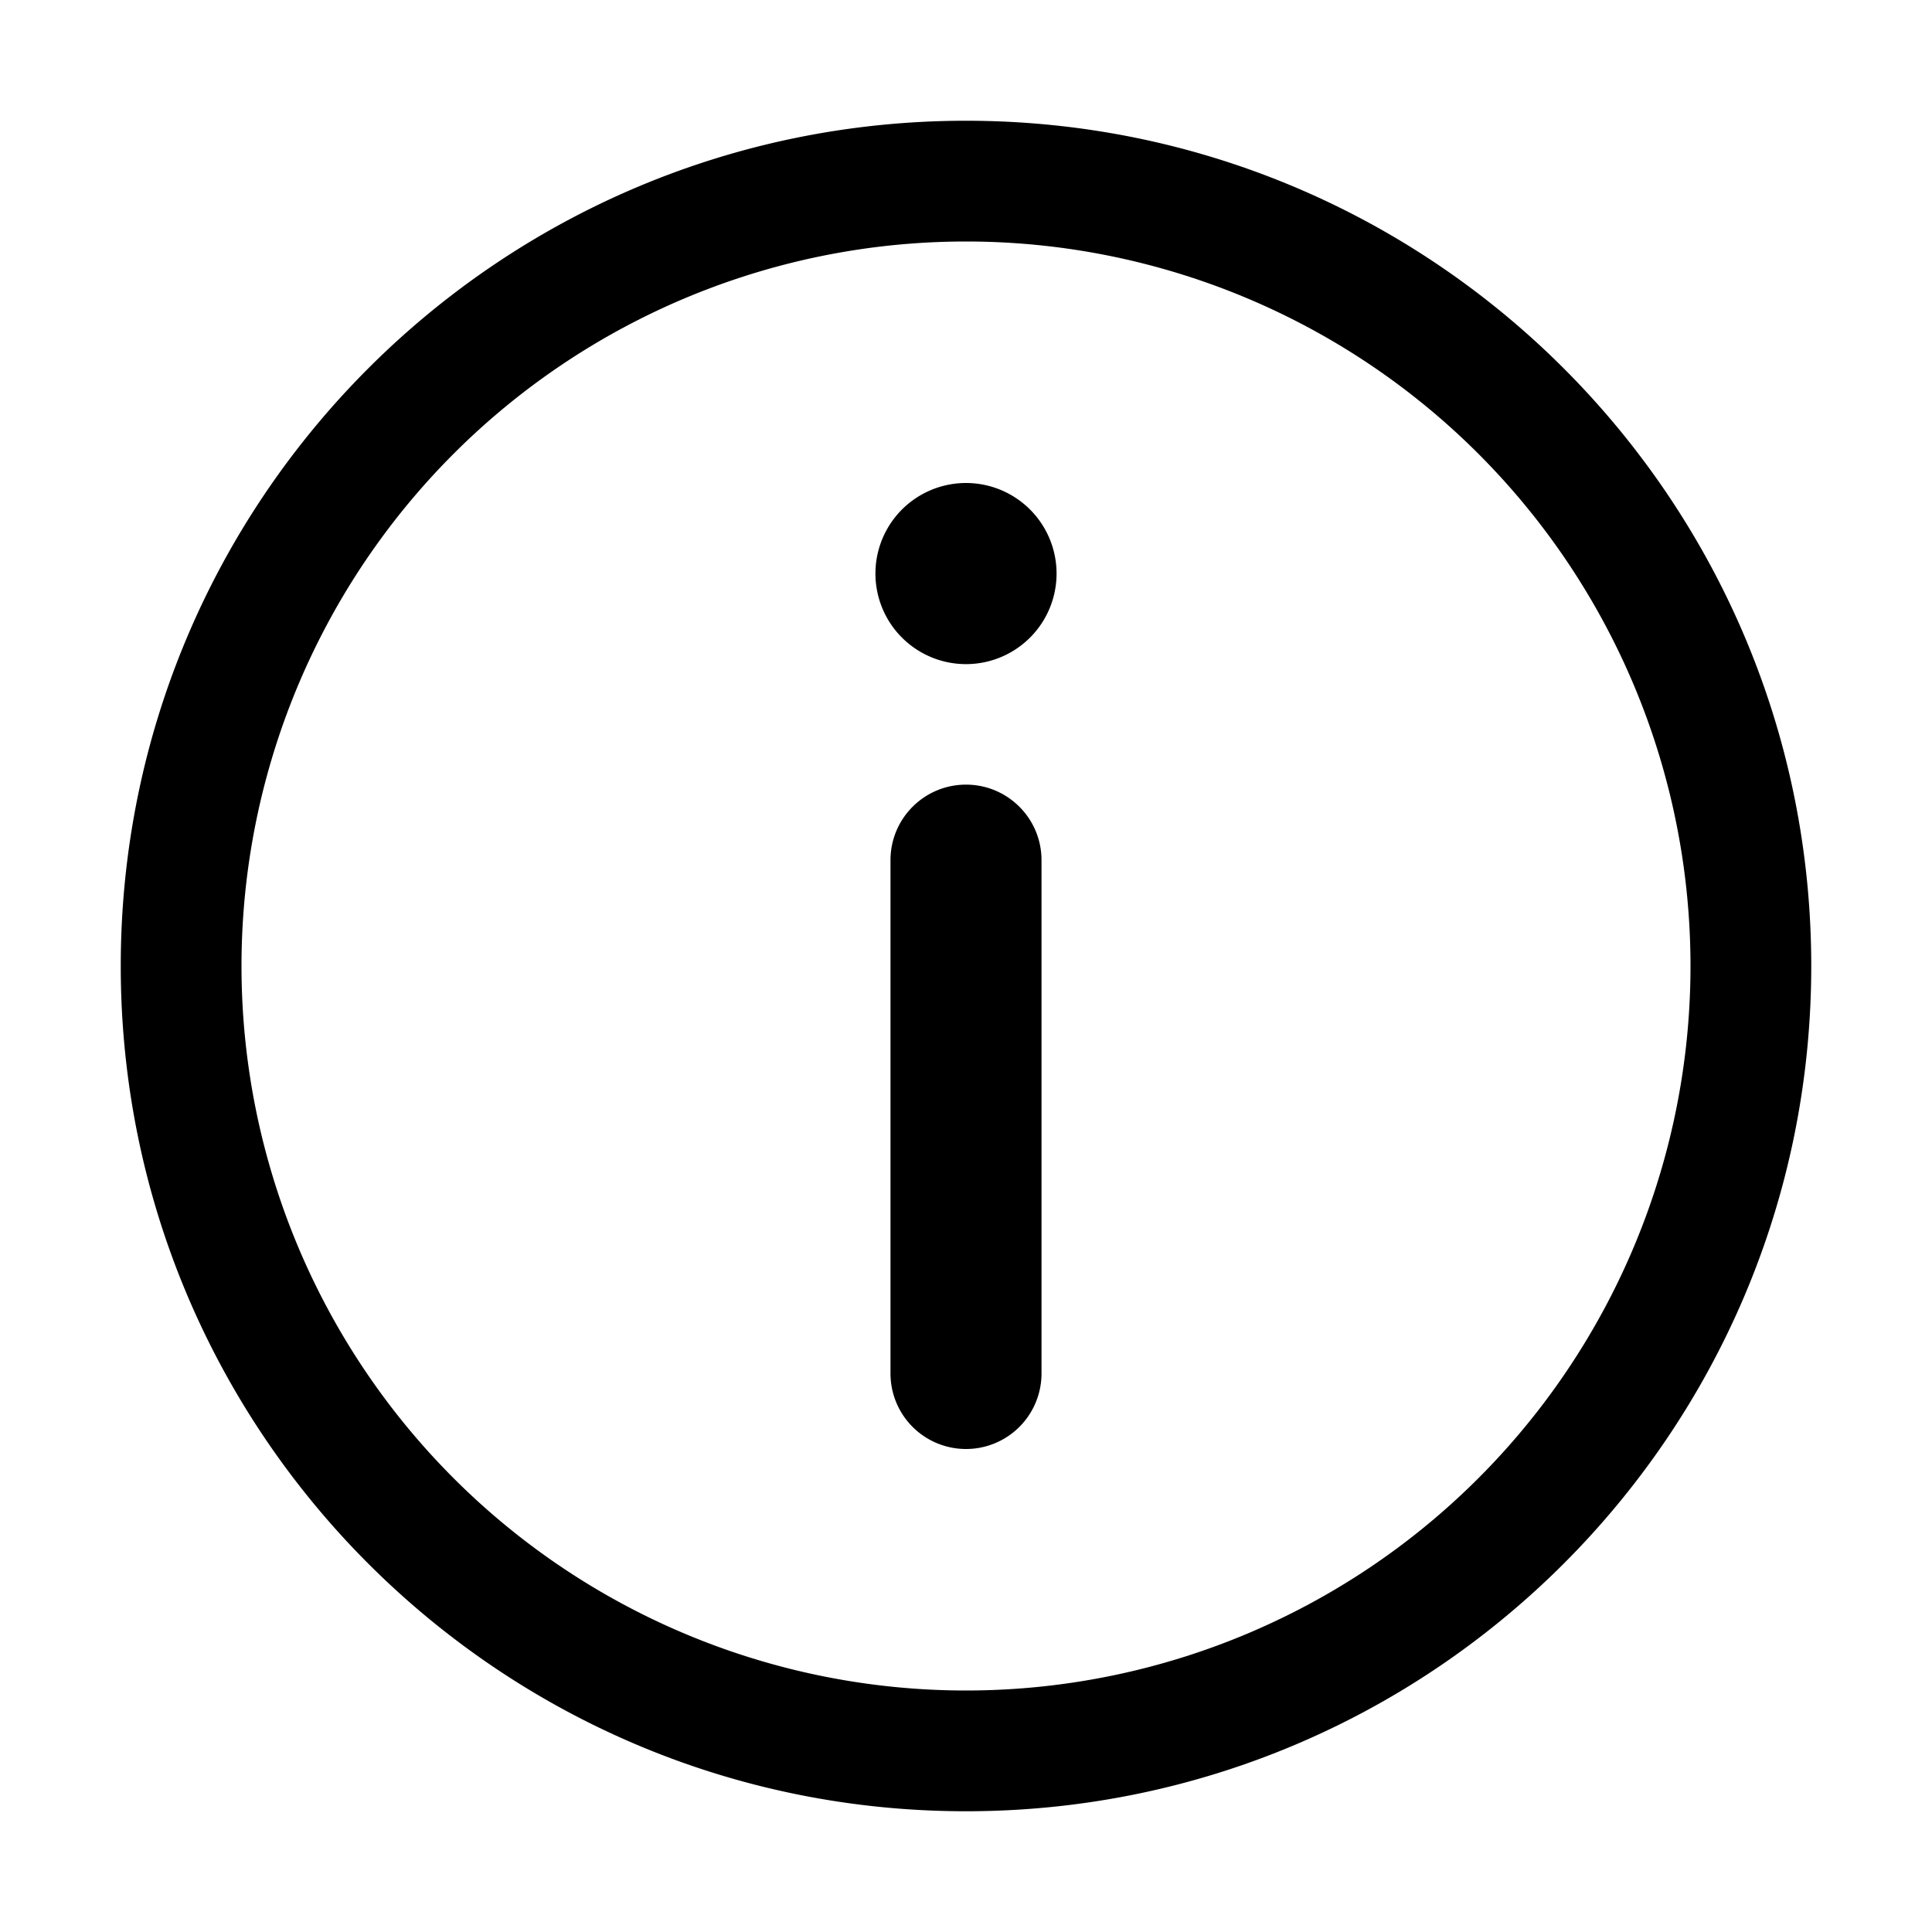 <svg xmlns="http://www.w3.org/2000/svg" width="24" height="24" fill="currentColor" viewBox="0 0 24 24">
  <path fill-rule="evenodd" d="M12 3a9 9 0 1 0 0 18 9 9 0 0 0 0-18ZM1.5 12C1.5 6.201 6.201 1.5 12 1.5S22.5 6.201 22.5 12 17.799 22.5 12 22.5 1.5 17.799 1.5 12ZM12 9.747c.518 0 .938.42.938.938v6.377a.937.937 0 1 1-1.876 0v-6.377c0-.518.42-.938.938-.938Zm0-1.497A1.125 1.125 0 1 0 12 6a1.125 1.125 0 0 0 0 2.25Z" clip-rule="evenodd"/>
</svg>
